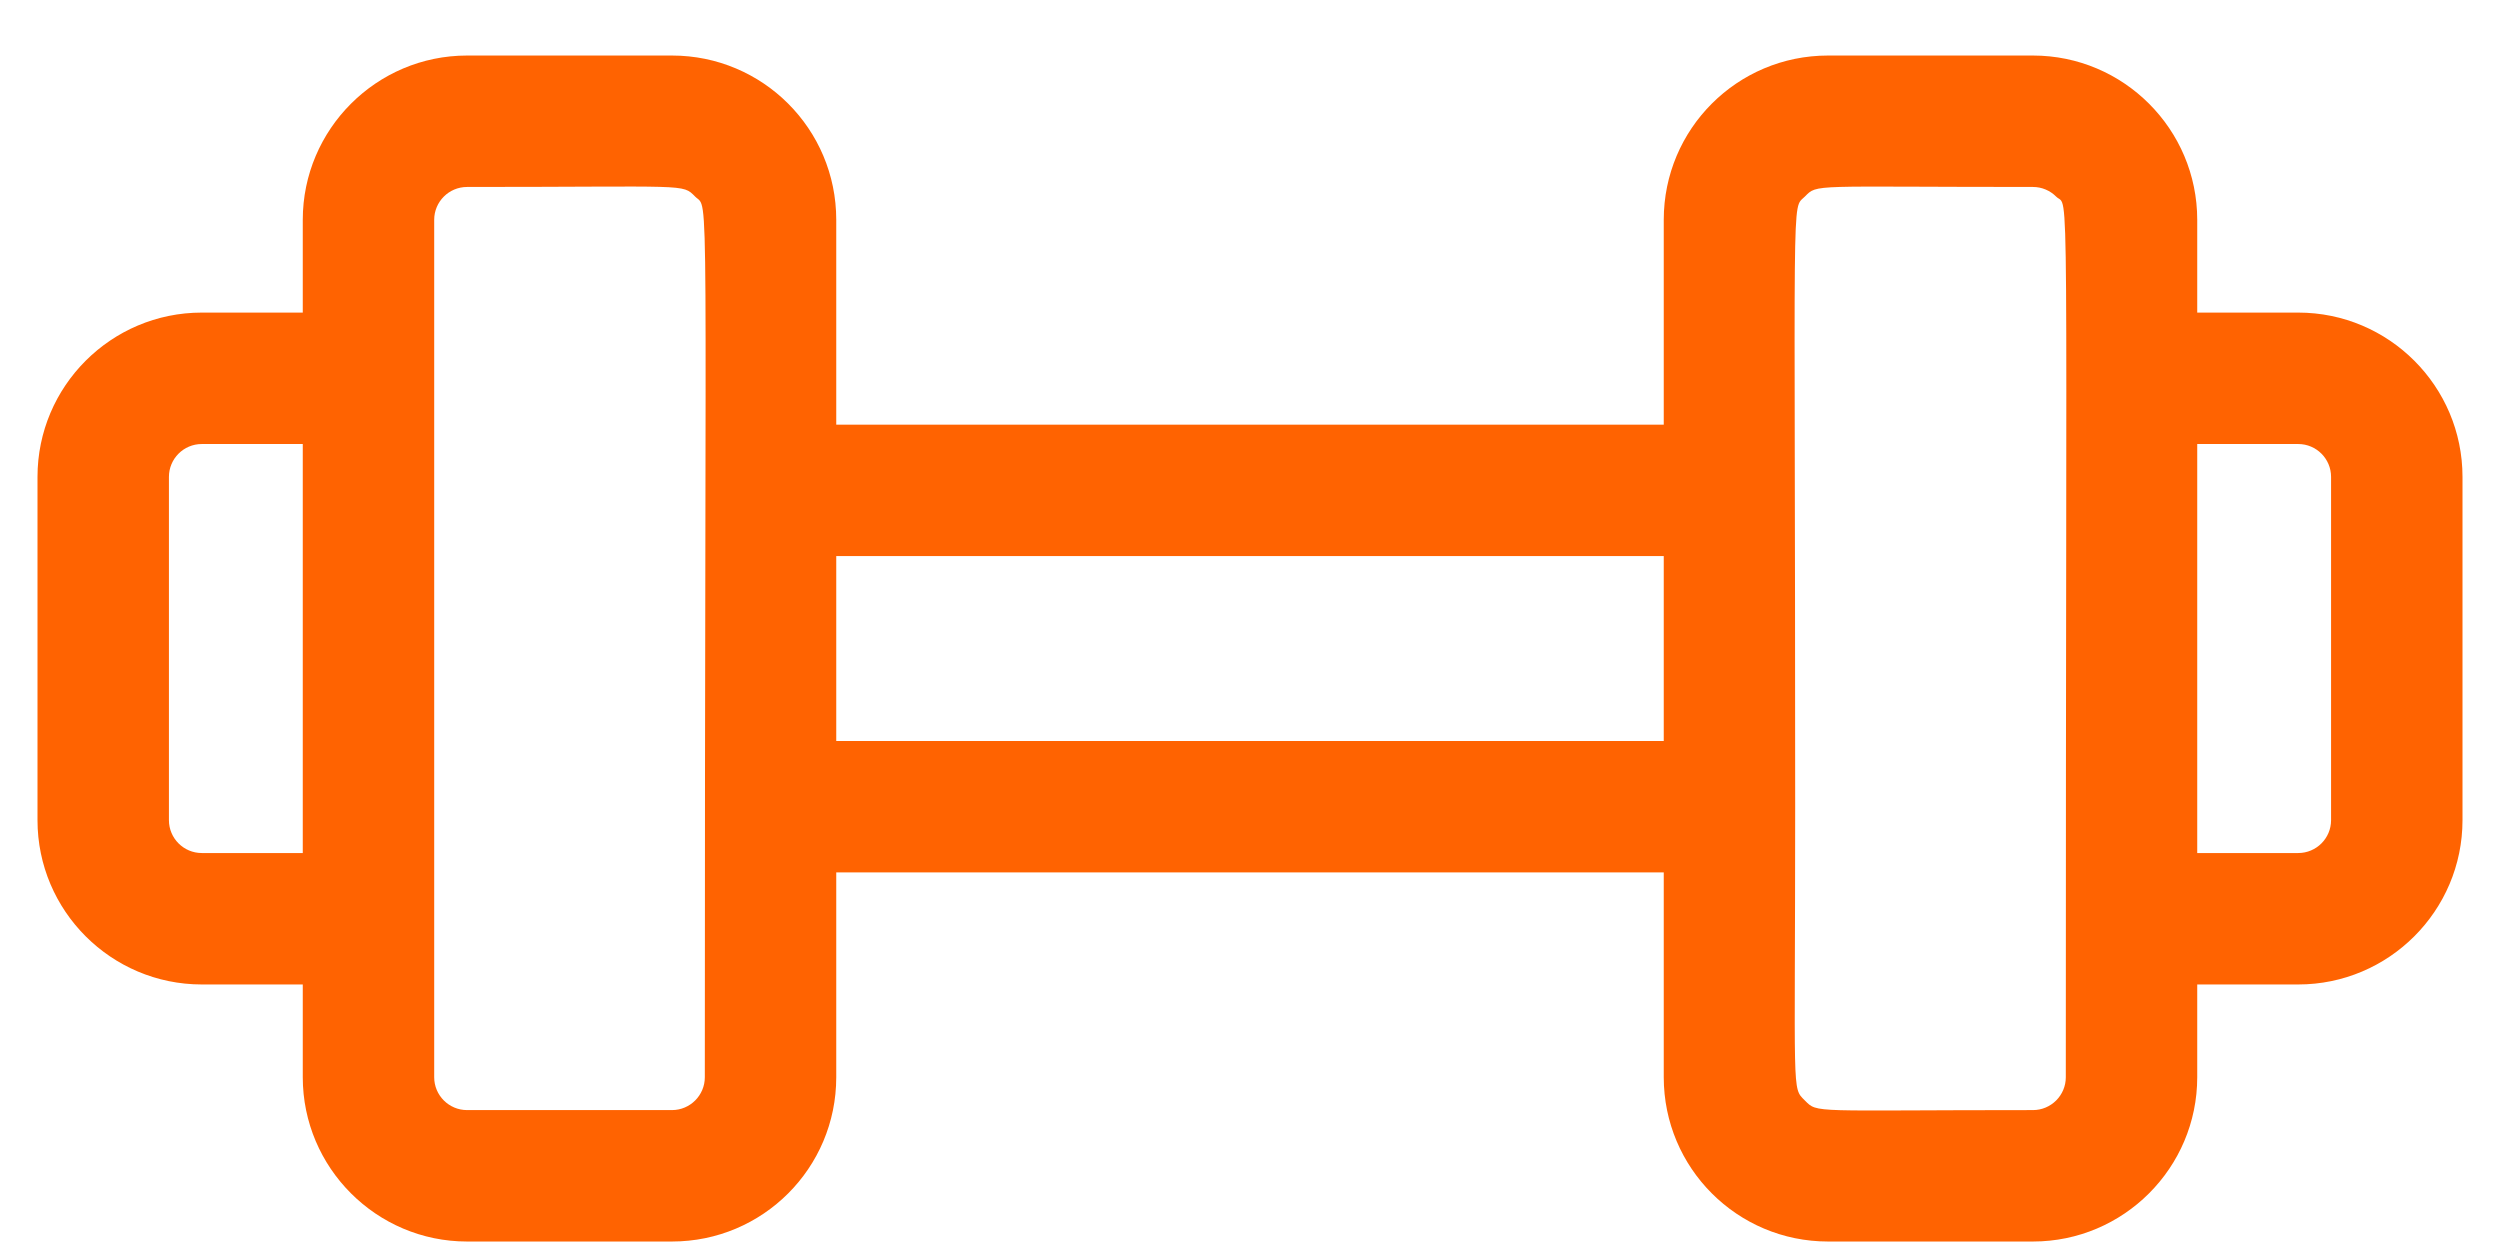 <svg width="28" height="14" viewBox="0 0 28 14" fill="none" xmlns="http://www.w3.org/2000/svg">
<path d="M24.609 11.026H25.74C26.755 11.026 27.58 10.2 27.58 9.186L27.58 5.341C27.58 4.326 26.755 3.501 25.74 3.501L24.609 3.501L24.609 2.462C24.609 1.448 23.784 0.622 22.769 0.622L20.474 0.622C19.457 0.622 18.634 1.445 18.634 2.462L18.634 4.756L9.366 4.756L9.366 2.462C9.366 1.445 8.543 0.622 7.526 0.622L5.231 0.622C4.217 0.622 3.391 1.448 3.391 2.462L3.391 3.501L2.26 3.501C1.245 3.501 0.42 4.326 0.42 5.341L0.42 9.186C0.42 10.201 1.245 11.026 2.26 11.026L3.391 11.026V12.065C3.391 13.079 4.217 13.905 5.231 13.905L7.526 13.905C8.543 13.905 9.366 13.082 9.366 12.065L9.366 9.771L18.634 9.771L18.634 12.065C18.634 13.081 19.457 13.905 20.474 13.905L22.769 13.905C23.784 13.905 24.609 13.079 24.609 12.065L24.609 11.026ZM25.74 4.973C25.943 4.973 26.108 5.138 26.108 5.341L26.108 9.186C26.108 9.389 25.943 9.554 25.74 9.554H24.609L24.609 4.973L25.74 4.973ZM2.26 9.554C2.057 9.554 1.892 9.389 1.892 9.186L1.892 5.341C1.892 5.138 2.057 4.973 2.26 4.973H3.391L3.391 9.554L2.26 9.554ZM7.526 12.433H5.231C5.028 12.433 4.863 12.268 4.863 12.065C4.863 9.981 4.863 4.581 4.863 2.462C4.863 2.259 5.028 2.094 5.231 2.094C7.722 2.094 7.639 2.055 7.786 2.202C7.949 2.365 7.894 1.715 7.894 12.065C7.894 12.268 7.729 12.433 7.526 12.433ZM9.366 8.299L9.366 6.228L18.634 6.228L18.634 8.299L9.366 8.299ZM22.769 12.433C20.278 12.433 20.361 12.472 20.214 12.325C20.066 12.176 20.106 12.296 20.106 9.035C20.106 1.953 20.06 2.356 20.214 2.202C20.359 2.057 20.27 2.094 22.769 2.094C22.87 2.094 22.962 2.135 23.029 2.202C23.181 2.354 23.137 1.553 23.137 12.065C23.137 12.268 22.972 12.433 22.769 12.433Z" fill="#FF6301"/>
</svg>
